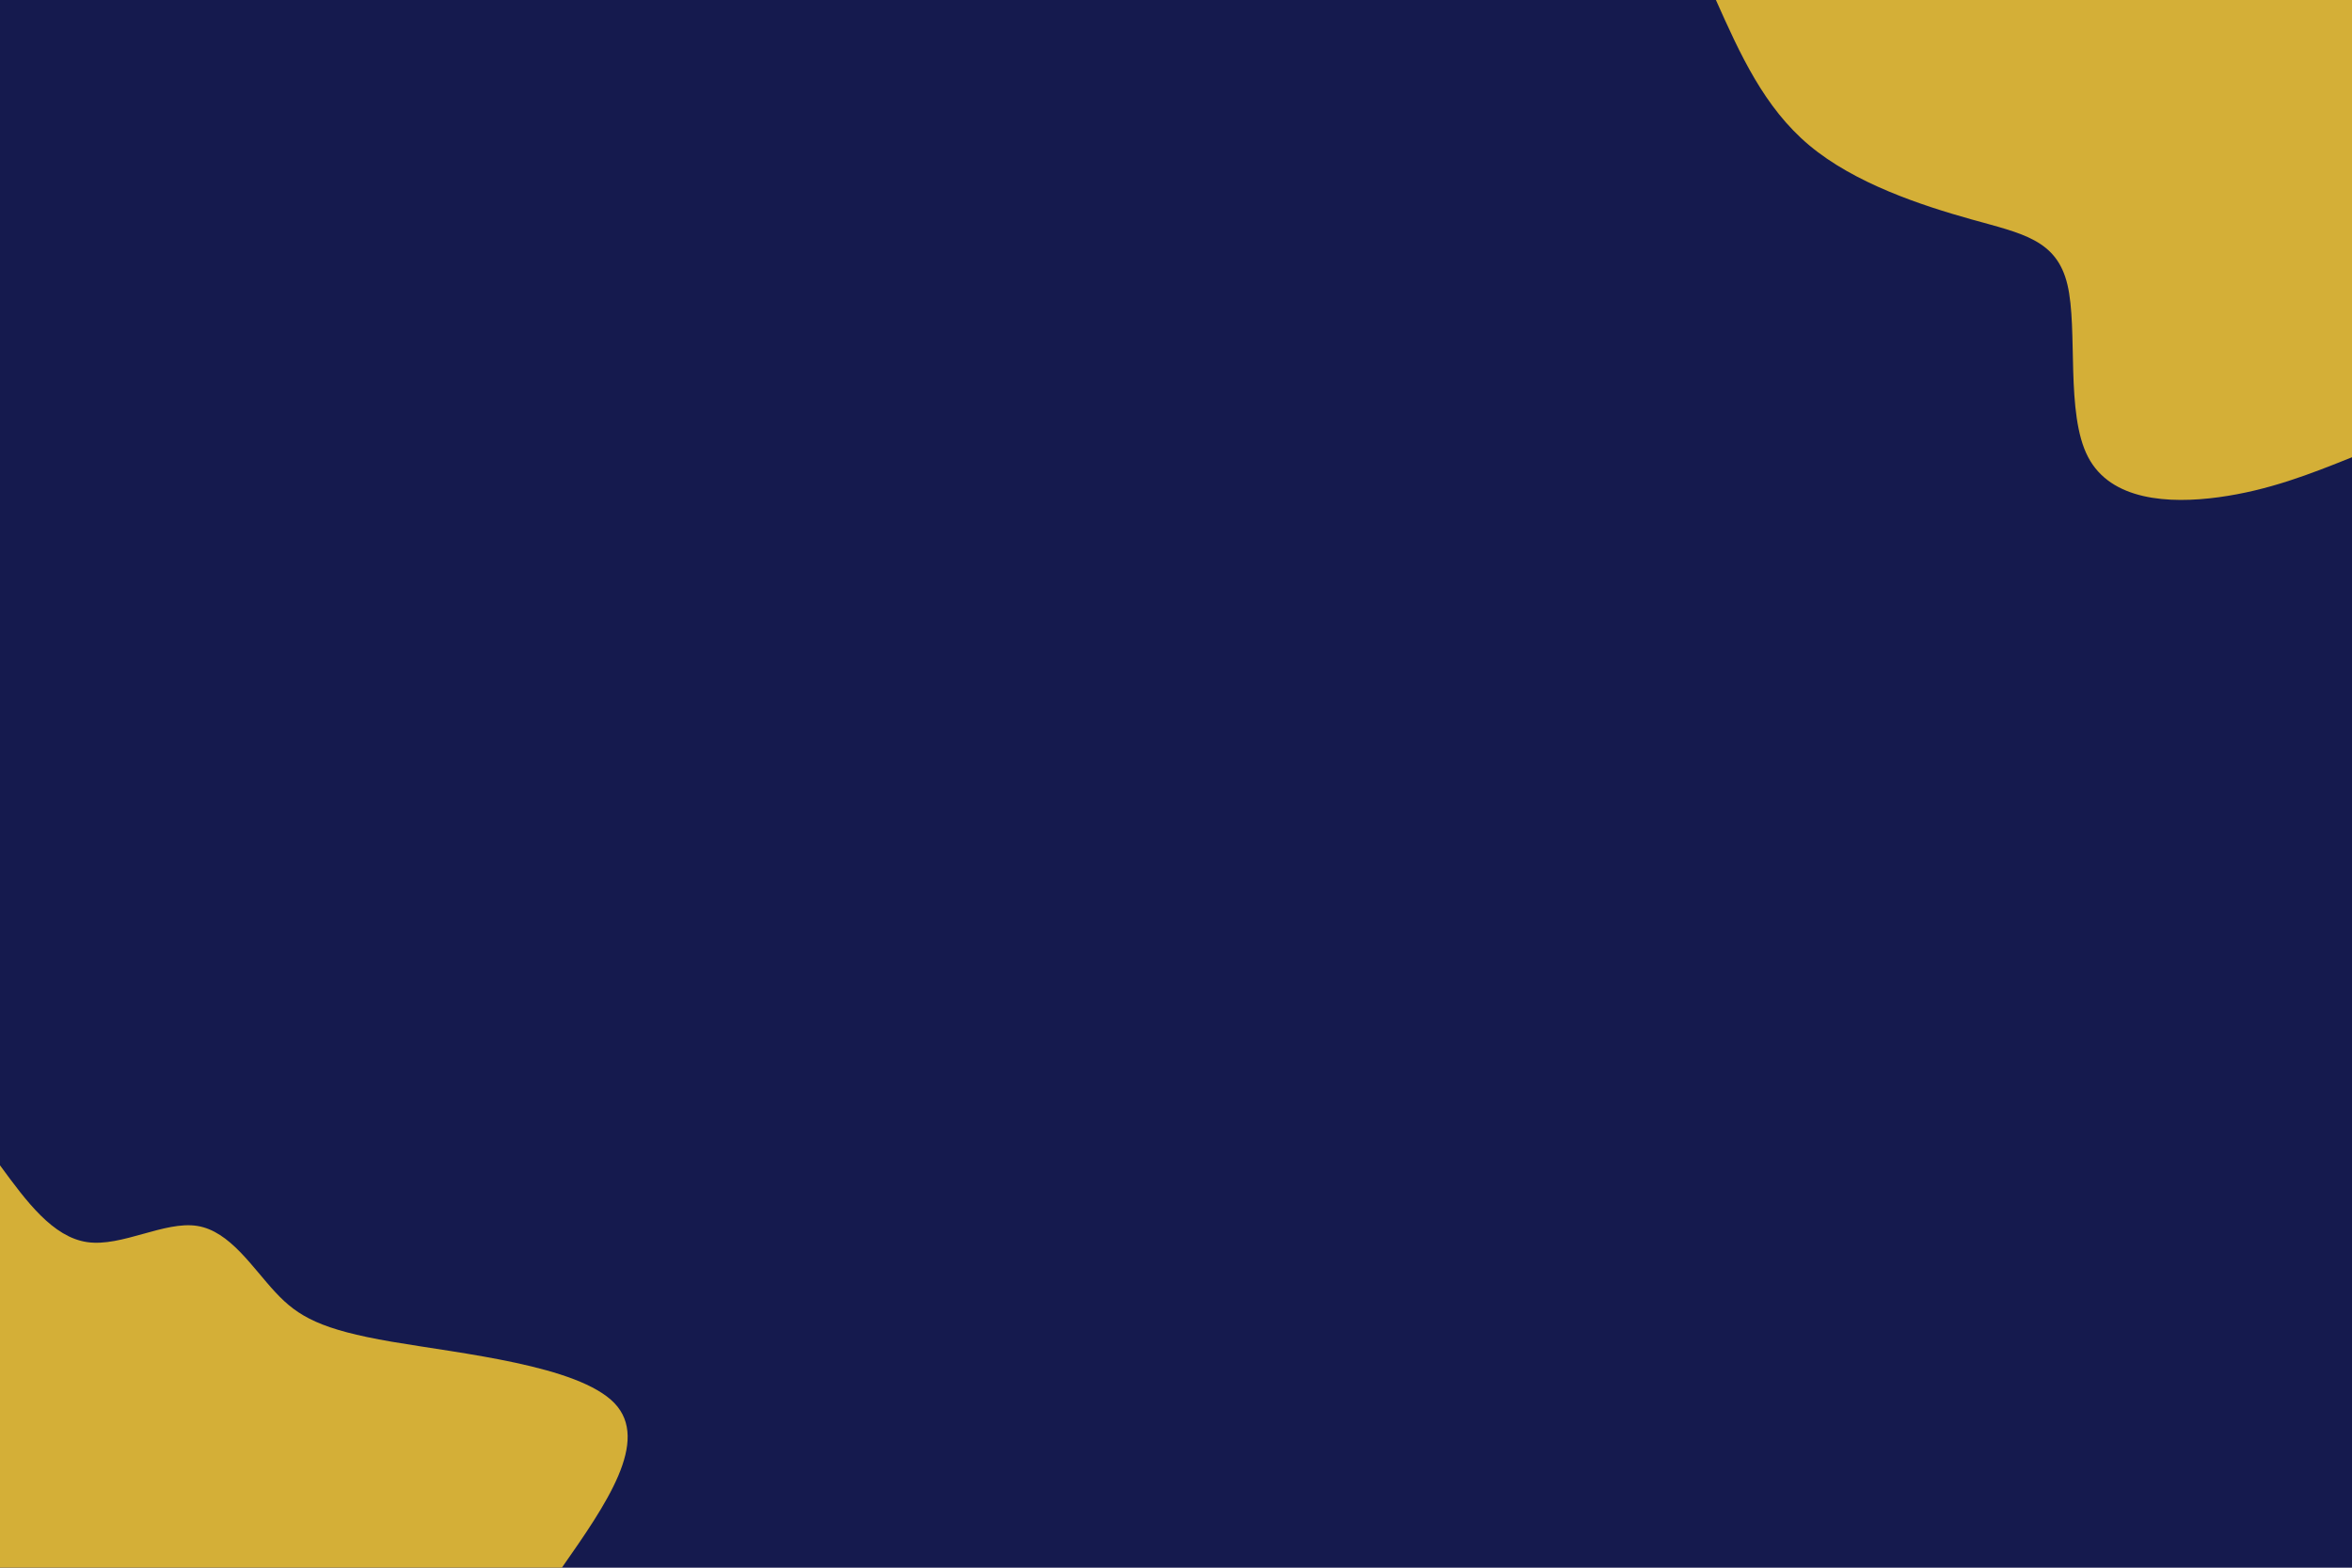 <svg id="visual" viewBox="0 0 900 600" width="900" height="600" xmlns="http://www.w3.org/2000/svg" xmlns:xlink="http://www.w3.org/1999/xlink" version="1.1"><rect x="0" y="0" width="900" height="600" fill="#151a4e"></rect><defs><linearGradient id="grad1_0" x1="33.3%" y1="0%" x2="100%" y2="100%"><stop offset="20%" stop-color="#151a4e" stop-opacity="1"></stop><stop offset="80%" stop-color="#151a4e" stop-opacity="1"></stop></linearGradient></defs><defs><linearGradient id="grad2_0" x1="0%" y1="0%" x2="66.7%" y2="100%"><stop offset="20%" stop-color="#151a4e" stop-opacity="1"></stop><stop offset="80%" stop-color="#151a4e" stop-opacity="1"></stop></linearGradient></defs><g transform="translate(900, 0)"><path d="M0 175C-15.9 181.4 -31.9 187.7 -51 190.3C-70.1 192.9 -92.3 191.6 -101 174.9C-109.7 158.3 -104.8 126.1 -108.9 108.9C-113 91.7 -126.2 89.4 -145.5 84C-164.8 78.6 -190.3 70.2 -207.7 55.6C-225 41.1 -234.2 20.6 -243.4 0L0 0Z" fill="#D4AF37"></path></g><g transform="translate(0, 600)"><path d="M0 -154C10.1 -140.2 20.2 -126.5 33.4 -124.6C46.6 -122.7 63 -132.8 75.5 -130.8C88 -128.8 96.6 -114.8 105.4 -105.4C114.1 -96 123 -91.1 149.8 -86.5C176.6 -81.9 221.2 -77.4 235.1 -63C248.9 -48.6 232 -24.3 215 0L0 0Z" fill="#D4AF37"></path></g></svg>